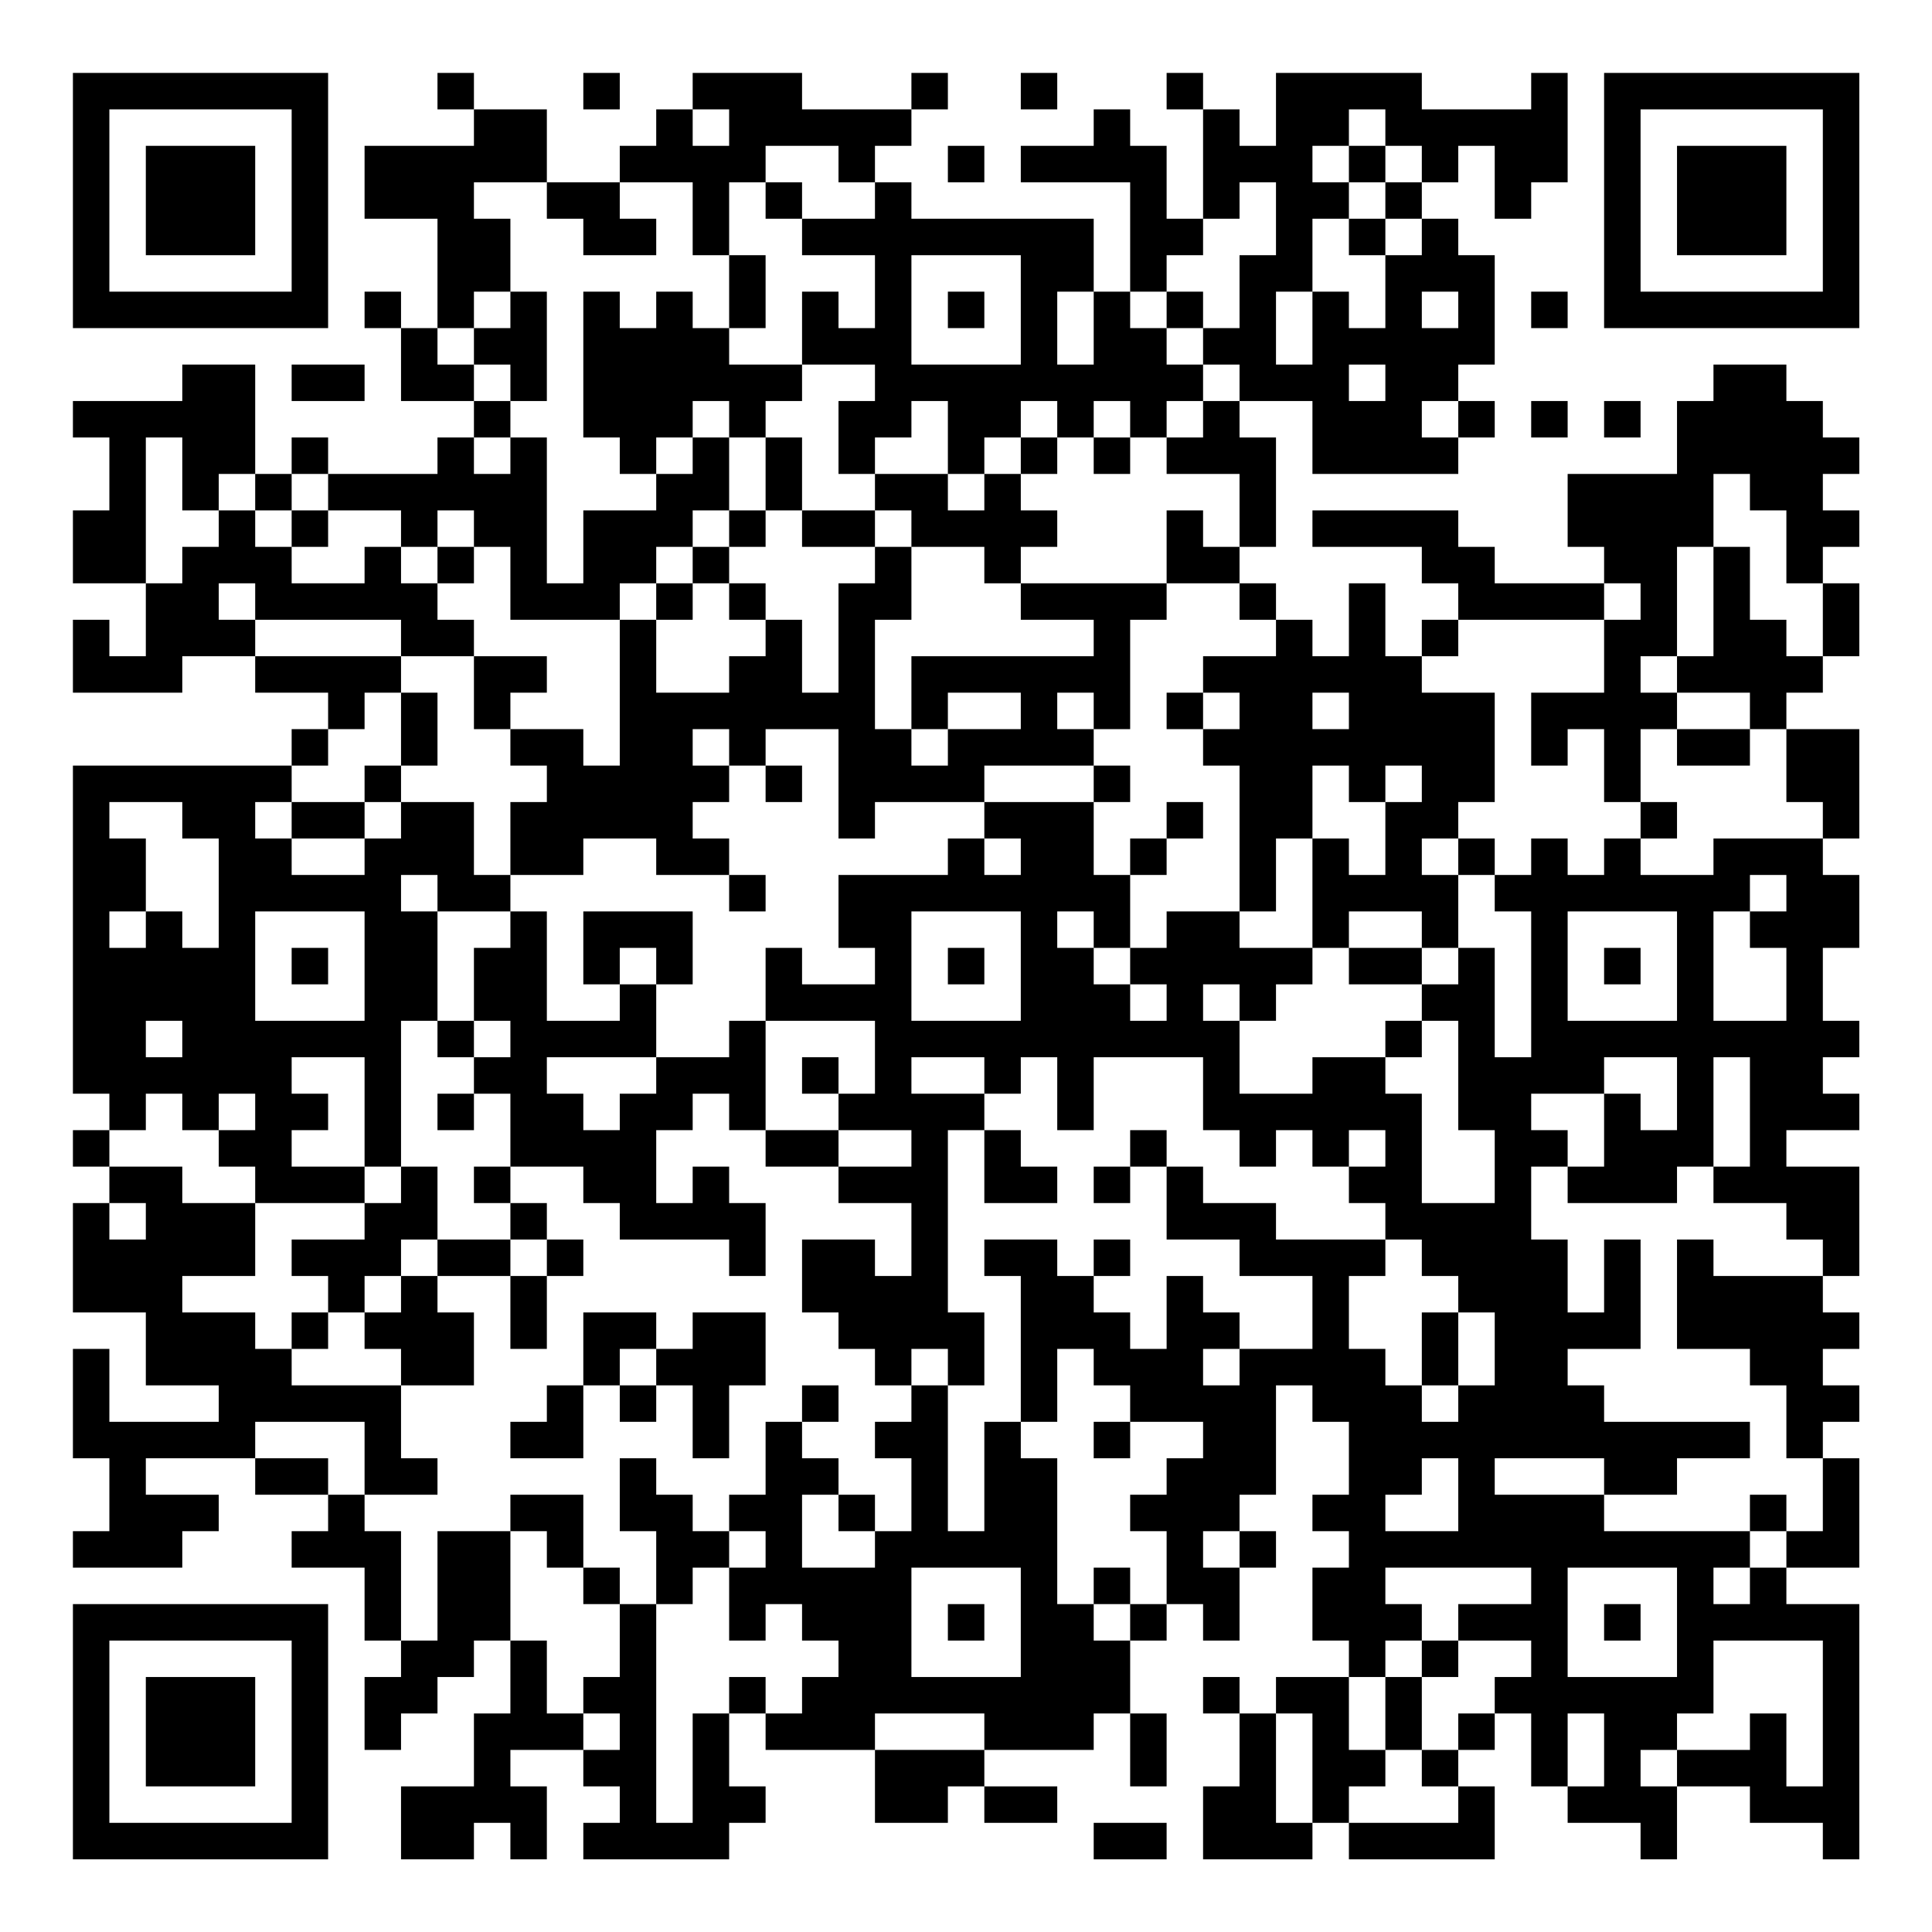 <?xml version="1.0" encoding="UTF-8"?>
<svg xmlns="http://www.w3.org/2000/svg" version="1.1" width="200" height="200" viewBox="0 0 200 200"><rect x="0" y="0" width="200" height="200" fill="#ffffff"/><g transform="scale(3.774)"><g transform="translate(2,2)"><path fill-rule="evenodd" d="M10 0L10 1L11 1L11 2L8 2L8 4L10 4L10 7L9 7L9 6L8 6L8 7L9 7L9 9L11 9L11 10L10 10L10 11L7 11L7 10L6 10L6 11L5 11L5 8L3 8L3 9L0 9L0 10L1 10L1 12L0 12L0 14L2 14L2 16L1 16L1 15L0 15L0 17L3 17L3 16L5 16L5 17L7 17L7 18L6 18L6 19L0 19L0 28L1 28L1 29L0 29L0 30L1 30L1 31L0 31L0 34L2 34L2 36L4 36L4 37L1 37L1 35L0 35L0 38L1 38L1 40L0 40L0 41L3 41L3 40L4 40L4 39L2 39L2 38L5 38L5 39L7 39L7 40L6 40L6 41L8 41L8 43L9 43L9 44L8 44L8 46L9 46L9 45L10 45L10 44L11 44L11 43L12 43L12 45L11 45L11 47L9 47L9 49L11 49L11 48L12 48L12 49L13 49L13 47L12 47L12 46L14 46L14 47L15 47L15 48L14 48L14 49L18 49L18 48L19 48L19 47L18 47L18 45L19 45L19 46L22 46L22 48L24 48L24 47L25 47L25 48L27 48L27 47L25 47L25 46L28 46L28 45L29 45L29 47L30 47L30 45L29 45L29 43L30 43L30 42L31 42L31 43L32 43L32 41L33 41L33 40L32 40L32 39L33 39L33 36L34 36L34 37L35 37L35 39L34 39L34 40L35 40L35 41L34 41L34 43L35 43L35 44L33 44L33 45L32 45L32 44L31 44L31 45L32 45L32 47L31 47L31 49L34 49L34 48L35 48L35 49L39 49L39 47L38 47L38 46L39 46L39 45L40 45L40 47L41 47L41 48L43 48L43 49L44 49L44 47L46 47L46 48L48 48L48 49L49 49L49 42L47 42L47 41L49 41L49 38L48 38L48 37L49 37L49 36L48 36L48 35L49 35L49 34L48 34L48 33L49 33L49 30L47 30L47 29L49 29L49 28L48 28L48 27L49 27L49 26L48 26L48 24L49 24L49 22L48 22L48 21L49 21L49 18L47 18L47 17L48 17L48 16L49 16L49 14L48 14L48 13L49 13L49 12L48 12L48 11L49 11L49 10L48 10L48 9L47 9L47 8L45 8L45 9L44 9L44 11L41 11L41 13L42 13L42 14L39 14L39 13L38 13L38 12L34 12L34 13L37 13L37 14L38 14L38 15L37 15L37 16L36 16L36 14L35 14L35 16L34 16L34 15L33 15L33 14L32 14L32 13L33 13L33 10L32 10L32 9L34 9L34 11L38 11L38 10L39 10L39 9L38 9L38 8L39 8L39 5L38 5L38 4L37 4L37 3L38 3L38 2L39 2L39 4L40 4L40 3L41 3L41 0L40 0L40 1L37 1L37 0L33 0L33 2L32 2L32 1L31 1L31 0L30 0L30 1L31 1L31 4L30 4L30 2L29 2L29 1L28 1L28 2L26 2L26 3L29 3L29 6L28 6L28 4L23 4L23 3L22 3L22 2L23 2L23 1L24 1L24 0L23 0L23 1L20 1L20 0L17 0L17 1L16 1L16 2L15 2L15 3L13 3L13 1L11 1L11 0ZM14 0L14 1L15 1L15 0ZM26 0L26 1L27 1L27 0ZM17 1L17 2L18 2L18 1ZM35 1L35 2L34 2L34 3L35 3L35 4L34 4L34 6L33 6L33 8L34 8L34 6L35 6L35 7L36 7L36 5L37 5L37 4L36 4L36 3L37 3L37 2L36 2L36 1ZM19 2L19 3L18 3L18 5L17 5L17 3L15 3L15 4L16 4L16 5L14 5L14 4L13 4L13 3L11 3L11 4L12 4L12 6L11 6L11 7L10 7L10 8L11 8L11 9L12 9L12 10L11 10L11 11L12 11L12 10L13 10L13 14L14 14L14 12L16 12L16 11L17 11L17 10L18 10L18 12L17 12L17 13L16 13L16 14L15 14L15 15L12 15L12 13L11 13L11 12L10 12L10 13L9 13L9 12L7 12L7 11L6 11L6 12L5 12L5 11L4 11L4 12L3 12L3 10L2 10L2 14L3 14L3 13L4 13L4 12L5 12L5 13L6 13L6 14L8 14L8 13L9 13L9 14L10 14L10 15L11 15L11 16L9 16L9 15L5 15L5 14L4 14L4 15L5 15L5 16L9 16L9 17L8 17L8 18L7 18L7 19L6 19L6 20L5 20L5 21L6 21L6 22L8 22L8 21L9 21L9 20L11 20L11 22L12 22L12 23L10 23L10 22L9 22L9 23L10 23L10 26L9 26L9 30L8 30L8 27L6 27L6 28L7 28L7 29L6 29L6 30L8 30L8 31L5 31L5 30L4 30L4 29L5 29L5 28L4 28L4 29L3 29L3 28L2 28L2 29L1 29L1 30L3 30L3 31L5 31L5 33L3 33L3 34L5 34L5 35L6 35L6 36L9 36L9 38L10 38L10 39L8 39L8 37L5 37L5 38L7 38L7 39L8 39L8 40L9 40L9 43L10 43L10 40L12 40L12 43L13 43L13 45L14 45L14 46L15 46L15 45L14 45L14 44L15 44L15 42L16 42L16 48L17 48L17 45L18 45L18 44L19 44L19 45L20 45L20 44L21 44L21 43L20 43L20 42L19 42L19 43L18 43L18 41L19 41L19 40L18 40L18 39L19 39L19 37L20 37L20 38L21 38L21 39L20 39L20 41L22 41L22 40L23 40L23 38L22 38L22 37L23 37L23 36L24 36L24 40L25 40L25 37L26 37L26 38L27 38L27 42L28 42L28 43L29 43L29 42L30 42L30 40L29 40L29 39L30 39L30 38L31 38L31 37L29 37L29 36L28 36L28 35L27 35L27 37L26 37L26 33L25 33L25 32L27 32L27 33L28 33L28 34L29 34L29 35L30 35L30 33L31 33L31 34L32 34L32 35L31 35L31 36L32 36L32 35L34 35L34 33L32 33L32 32L30 32L30 30L31 30L31 31L33 31L33 32L36 32L36 33L35 33L35 35L36 35L36 36L37 36L37 37L38 37L38 36L39 36L39 34L38 34L38 33L37 33L37 32L36 32L36 31L35 31L35 30L36 30L36 29L35 29L35 30L34 30L34 29L33 29L33 30L32 30L32 29L31 29L31 27L28 27L28 29L27 29L27 27L26 27L26 28L25 28L25 27L23 27L23 28L25 28L25 29L24 29L24 34L25 34L25 36L24 36L24 35L23 35L23 36L22 36L22 35L21 35L21 34L20 34L20 32L22 32L22 33L23 33L23 31L21 31L21 30L23 30L23 29L21 29L21 28L22 28L22 26L19 26L19 24L20 24L20 25L22 25L22 24L21 24L21 22L24 22L24 21L25 21L25 22L26 22L26 21L25 21L25 20L28 20L28 22L29 22L29 24L28 24L28 23L27 23L27 24L28 24L28 25L29 25L29 26L30 26L30 25L29 25L29 24L30 24L30 23L32 23L32 24L34 24L34 25L33 25L33 26L32 26L32 25L31 25L31 26L32 26L32 28L34 28L34 27L36 27L36 28L37 28L37 31L39 31L39 29L38 29L38 26L37 26L37 25L38 25L38 24L39 24L39 27L40 27L40 23L39 23L39 22L40 22L40 21L41 21L41 22L42 22L42 21L43 21L43 22L45 22L45 21L48 21L48 20L47 20L47 18L46 18L46 17L44 17L44 16L45 16L45 13L46 13L46 15L47 15L47 16L48 16L48 14L47 14L47 12L46 12L46 11L45 11L45 13L44 13L44 16L43 16L43 17L44 17L44 18L43 18L43 20L42 20L42 18L41 18L41 19L40 19L40 17L42 17L42 15L43 15L43 14L42 14L42 15L38 15L38 16L37 16L37 17L39 17L39 20L38 20L38 21L37 21L37 22L38 22L38 24L37 24L37 23L35 23L35 24L34 24L34 21L35 21L35 22L36 22L36 20L37 20L37 19L36 19L36 20L35 20L35 19L34 19L34 21L33 21L33 23L32 23L32 19L31 19L31 18L32 18L32 17L31 17L31 16L33 16L33 15L32 15L32 14L30 14L30 12L31 12L31 13L32 13L32 11L30 11L30 10L31 10L31 9L32 9L32 8L31 8L31 7L32 7L32 5L33 5L33 3L32 3L32 4L31 4L31 5L30 5L30 6L29 6L29 7L30 7L30 8L31 8L31 9L30 9L30 10L29 10L29 9L28 9L28 10L27 10L27 9L26 9L26 10L25 10L25 11L24 11L24 9L23 9L23 10L22 10L22 11L21 11L21 9L22 9L22 8L20 8L20 6L21 6L21 7L22 7L22 5L20 5L20 4L22 4L22 3L21 3L21 2ZM24 2L24 3L25 3L25 2ZM35 2L35 3L36 3L36 2ZM19 3L19 4L20 4L20 3ZM35 4L35 5L36 5L36 4ZM18 5L18 7L17 7L17 6L16 6L16 7L15 7L15 6L14 6L14 10L15 10L15 11L16 11L16 10L17 10L17 9L18 9L18 10L19 10L19 12L18 12L18 13L17 13L17 14L16 14L16 15L15 15L15 19L14 19L14 18L12 18L12 17L13 17L13 16L11 16L11 18L12 18L12 19L13 19L13 20L12 20L12 22L14 22L14 21L16 21L16 22L18 22L18 23L19 23L19 22L18 22L18 21L17 21L17 20L18 20L18 19L19 19L19 20L20 20L20 19L19 19L19 18L21 18L21 21L22 21L22 20L25 20L25 19L28 19L28 20L29 20L29 19L28 19L28 18L29 18L29 15L30 15L30 14L26 14L26 13L27 13L27 12L26 12L26 11L27 11L27 10L26 10L26 11L25 11L25 12L24 12L24 11L22 11L22 12L20 12L20 10L19 10L19 9L20 9L20 8L18 8L18 7L19 7L19 5ZM23 5L23 8L26 8L26 5ZM12 6L12 7L11 7L11 8L12 8L12 9L13 9L13 6ZM24 6L24 7L25 7L25 6ZM27 6L27 8L28 8L28 6ZM30 6L30 7L31 7L31 6ZM37 6L37 7L38 7L38 6ZM40 6L40 7L41 7L41 6ZM6 8L6 9L8 9L8 8ZM35 8L35 9L36 9L36 8ZM37 9L37 10L38 10L38 9ZM40 9L40 10L41 10L41 9ZM42 9L42 10L43 10L43 9ZM28 10L28 11L29 11L29 10ZM6 12L6 13L7 13L7 12ZM19 12L19 13L18 13L18 14L17 14L17 15L16 15L16 17L18 17L18 16L19 16L19 15L20 15L20 17L21 17L21 14L22 14L22 13L23 13L23 15L22 15L22 18L23 18L23 19L24 19L24 18L26 18L26 17L24 17L24 18L23 18L23 16L28 16L28 15L26 15L26 14L25 14L25 13L23 13L23 12L22 12L22 13L20 13L20 12ZM10 13L10 14L11 14L11 13ZM18 14L18 15L19 15L19 14ZM9 17L9 19L8 19L8 20L6 20L6 21L8 21L8 20L9 20L9 19L10 19L10 17ZM27 17L27 18L28 18L28 17ZM30 17L30 18L31 18L31 17ZM34 17L34 18L35 18L35 17ZM17 18L17 19L18 19L18 18ZM44 18L44 19L46 19L46 18ZM1 20L1 21L2 21L2 23L1 23L1 24L2 24L2 23L3 23L3 24L4 24L4 21L3 21L3 20ZM30 20L30 21L29 21L29 22L30 22L30 21L31 21L31 20ZM43 20L43 21L44 21L44 20ZM38 21L38 22L39 22L39 21ZM46 22L46 23L45 23L45 26L47 26L47 24L46 24L46 23L47 23L47 22ZM5 23L5 26L8 26L8 23ZM12 23L12 24L11 24L11 26L10 26L10 27L11 27L11 28L10 28L10 29L11 29L11 28L12 28L12 30L11 30L11 31L12 31L12 32L10 32L10 30L9 30L9 31L8 31L8 32L6 32L6 33L7 33L7 34L6 34L6 35L7 35L7 34L8 34L8 35L9 35L9 36L11 36L11 34L10 34L10 33L12 33L12 35L13 35L13 33L14 33L14 32L13 32L13 31L12 31L12 30L14 30L14 31L15 31L15 32L18 32L18 33L19 33L19 31L18 31L18 30L17 30L17 31L16 31L16 29L17 29L17 28L18 28L18 29L19 29L19 30L21 30L21 29L19 29L19 26L18 26L18 27L16 27L16 25L17 25L17 23L14 23L14 25L15 25L15 26L13 26L13 23ZM23 23L23 26L26 26L26 23ZM41 23L41 26L44 26L44 23ZM6 24L6 25L7 25L7 24ZM15 24L15 25L16 25L16 24ZM24 24L24 25L25 25L25 24ZM35 24L35 25L37 25L37 24ZM42 24L42 25L43 25L43 24ZM2 26L2 27L3 27L3 26ZM11 26L11 27L12 27L12 26ZM36 26L36 27L37 27L37 26ZM13 27L13 28L14 28L14 29L15 29L15 28L16 28L16 27ZM20 27L20 28L21 28L21 27ZM42 27L42 28L40 28L40 29L41 29L41 30L40 30L40 32L41 32L41 34L42 34L42 32L43 32L43 35L41 35L41 36L42 36L42 37L46 37L46 38L44 38L44 39L42 39L42 38L39 38L39 39L42 39L42 40L46 40L46 41L45 41L45 42L46 42L46 41L47 41L47 40L48 40L48 38L47 38L47 36L46 36L46 35L44 35L44 32L45 32L45 33L48 33L48 32L47 32L47 31L45 31L45 30L46 30L46 27L45 27L45 30L44 30L44 31L41 31L41 30L42 30L42 28L43 28L43 29L44 29L44 27ZM25 29L25 31L27 31L27 30L26 30L26 29ZM29 29L29 30L28 30L28 31L29 31L29 30L30 30L30 29ZM1 31L1 32L2 32L2 31ZM9 32L9 33L8 33L8 34L9 34L9 33L10 33L10 32ZM12 32L12 33L13 33L13 32ZM28 32L28 33L29 33L29 32ZM14 34L14 36L13 36L13 37L12 37L12 38L14 38L14 36L15 36L15 37L16 37L16 36L17 36L17 38L18 38L18 36L19 36L19 34L17 34L17 35L16 35L16 34ZM37 34L37 36L38 36L38 34ZM15 35L15 36L16 36L16 35ZM20 36L20 37L21 37L21 36ZM28 37L28 38L29 38L29 37ZM15 38L15 40L16 40L16 42L17 42L17 41L18 41L18 40L17 40L17 39L16 39L16 38ZM37 38L37 39L36 39L36 40L38 40L38 38ZM12 39L12 40L13 40L13 41L14 41L14 42L15 42L15 41L14 41L14 39ZM21 39L21 40L22 40L22 39ZM46 39L46 40L47 40L47 39ZM31 40L31 41L32 41L32 40ZM23 41L23 44L26 44L26 41ZM28 41L28 42L29 42L29 41ZM36 41L36 42L37 42L37 43L36 43L36 44L35 44L35 46L36 46L36 47L35 47L35 48L38 48L38 47L37 47L37 46L38 46L38 45L39 45L39 44L40 44L40 43L38 43L38 42L40 42L40 41ZM41 41L41 44L44 44L44 41ZM24 42L24 43L25 43L25 42ZM42 42L42 43L43 43L43 42ZM37 43L37 44L36 44L36 46L37 46L37 44L38 44L38 43ZM45 43L45 45L44 45L44 46L43 46L43 47L44 47L44 46L46 46L46 45L47 45L47 47L48 47L48 43ZM22 45L22 46L25 46L25 45ZM33 45L33 48L34 48L34 45ZM41 45L41 47L42 47L42 45ZM28 48L28 49L30 49L30 48ZM0 0L0 7L7 7L7 0ZM1 1L1 6L6 6L6 1ZM2 2L2 5L5 5L5 2ZM42 0L42 7L49 7L49 0ZM43 1L43 6L48 6L48 1ZM44 2L44 5L47 5L47 2ZM0 42L0 49L7 49L7 42ZM1 43L1 48L6 48L6 43ZM2 44L2 47L5 47L5 44Z" fill="#000000"/></g></g></svg>
